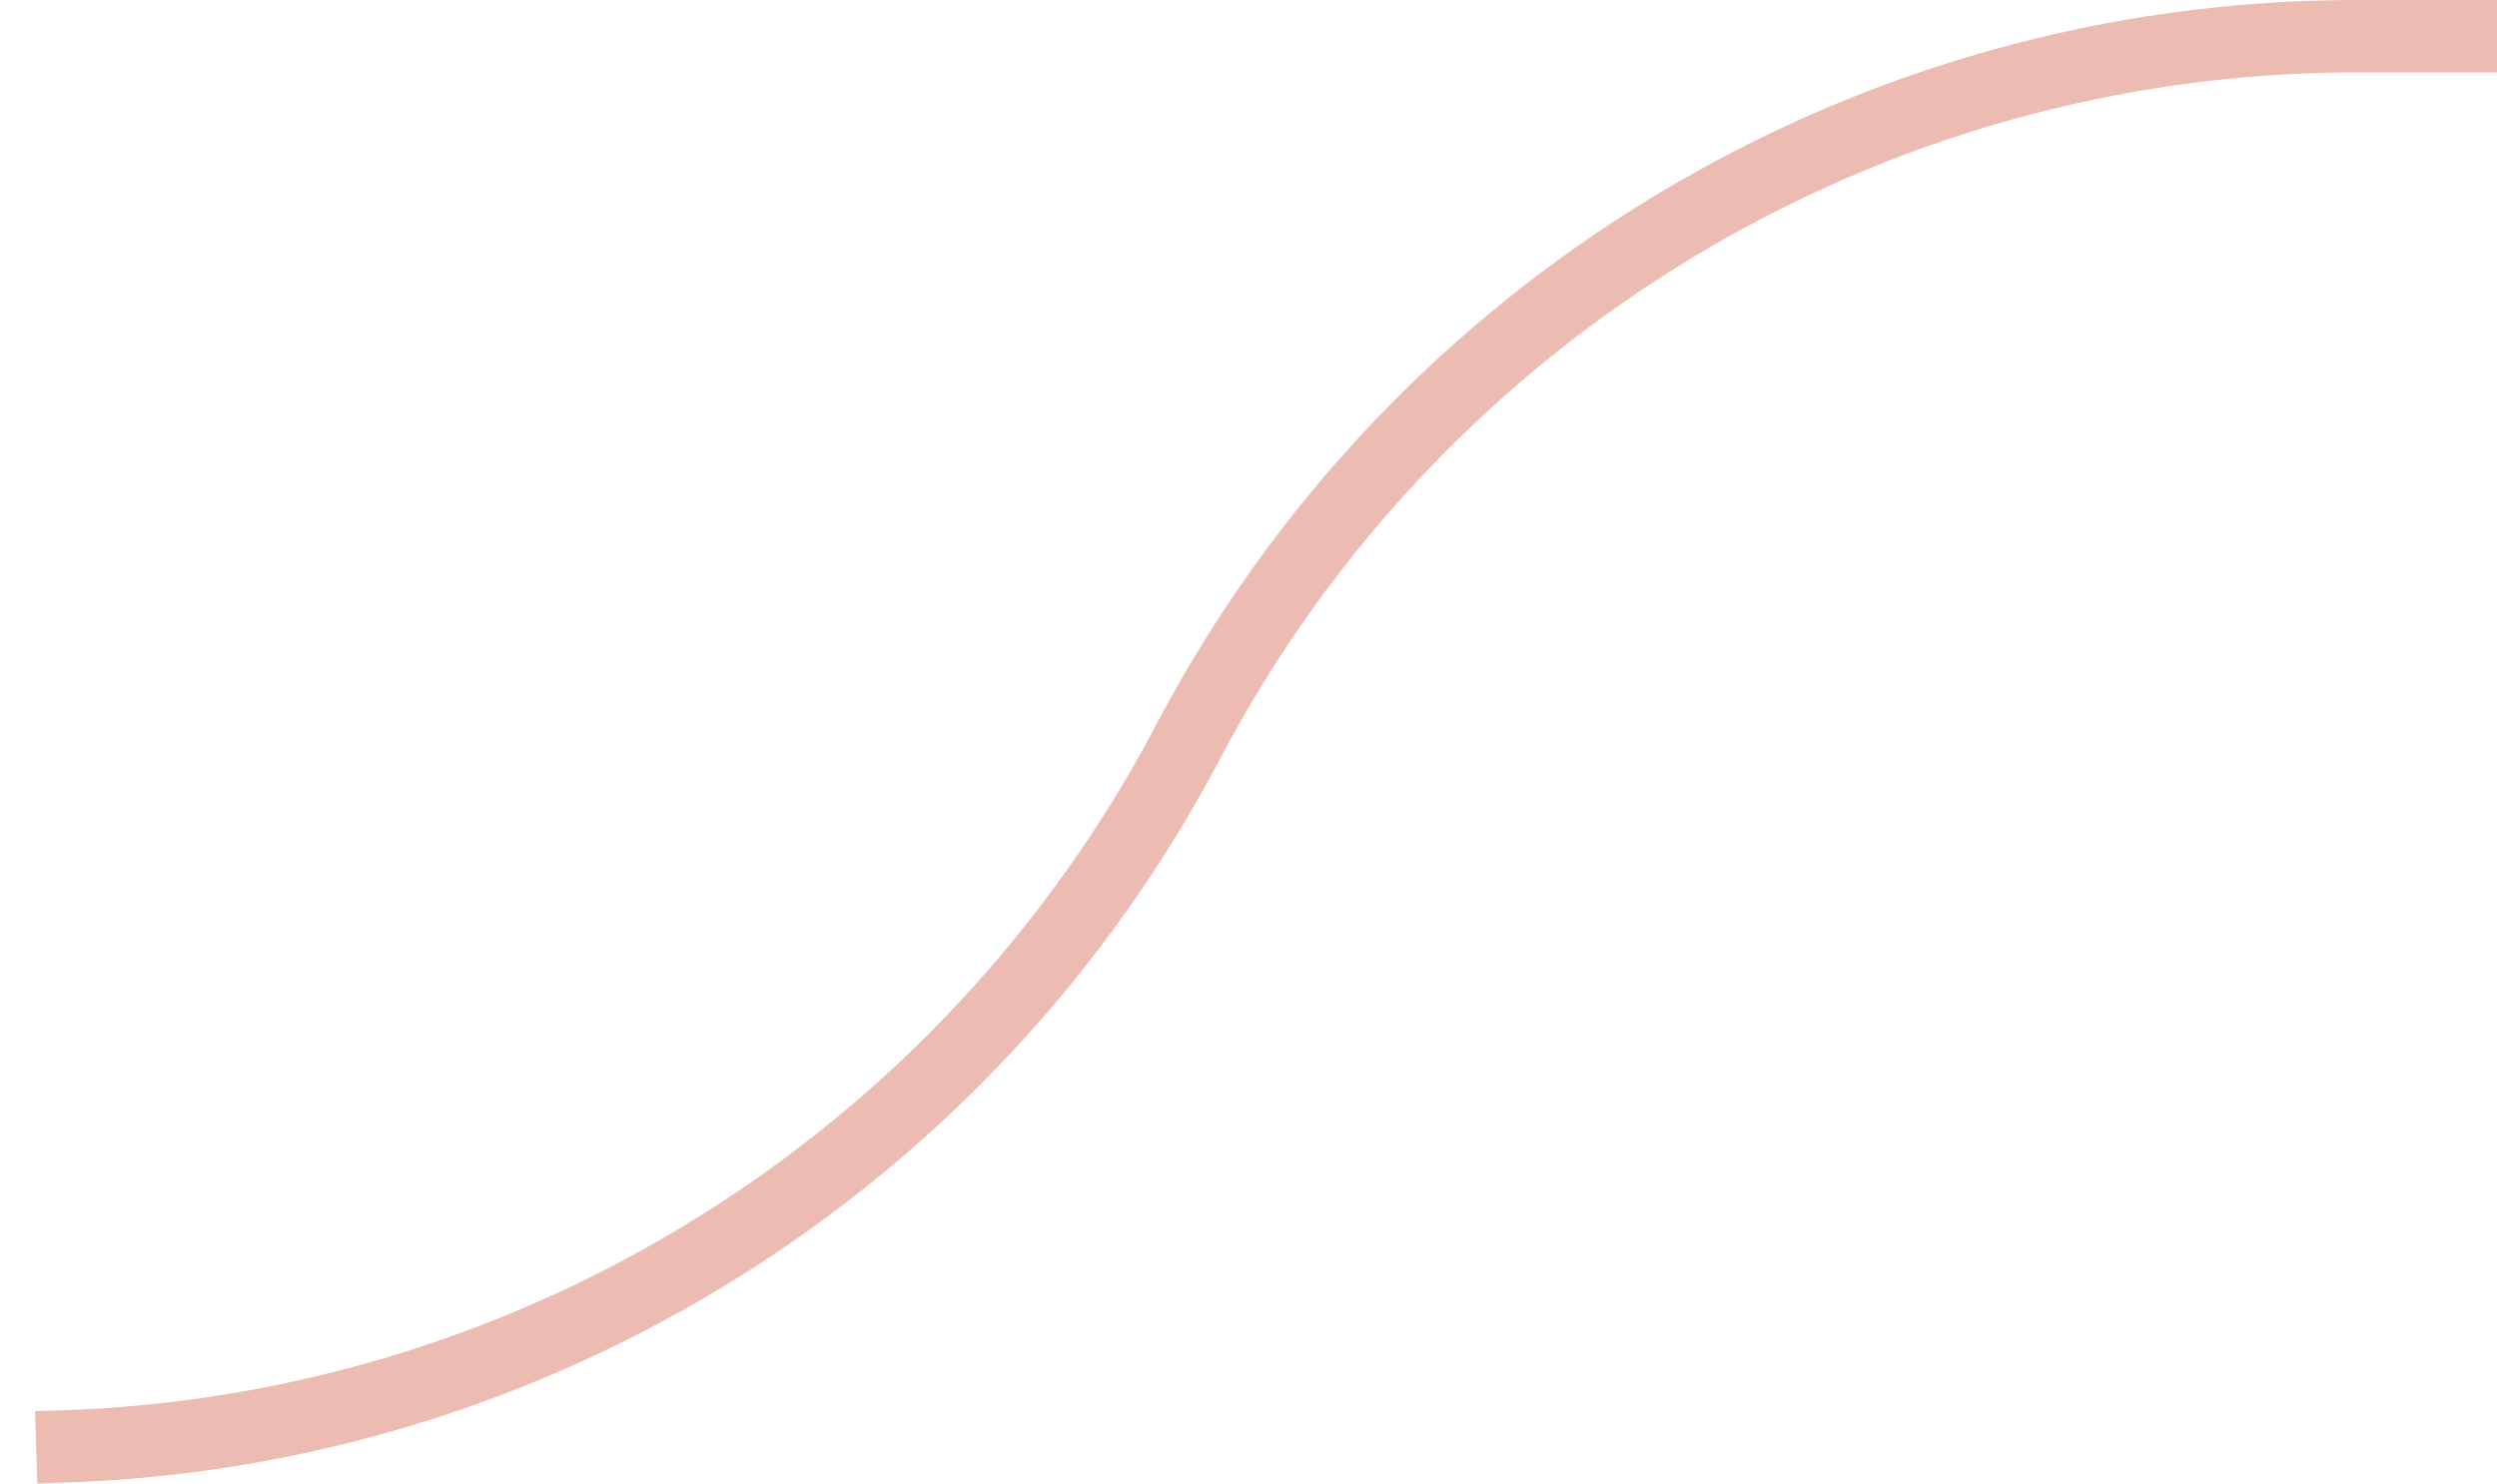 <svg width="69" height="41" viewBox="0 0 69 41" fill="none" xmlns="http://www.w3.org/2000/svg">
<path d="M1 40L1.695 39.978C14.824 39.561 26.715 32.122 32.833 20.498V20.498C39.144 8.507 51.579 1 65.129 1H69" stroke="#ECBBB2" stroke-width="2"/>
</svg>
